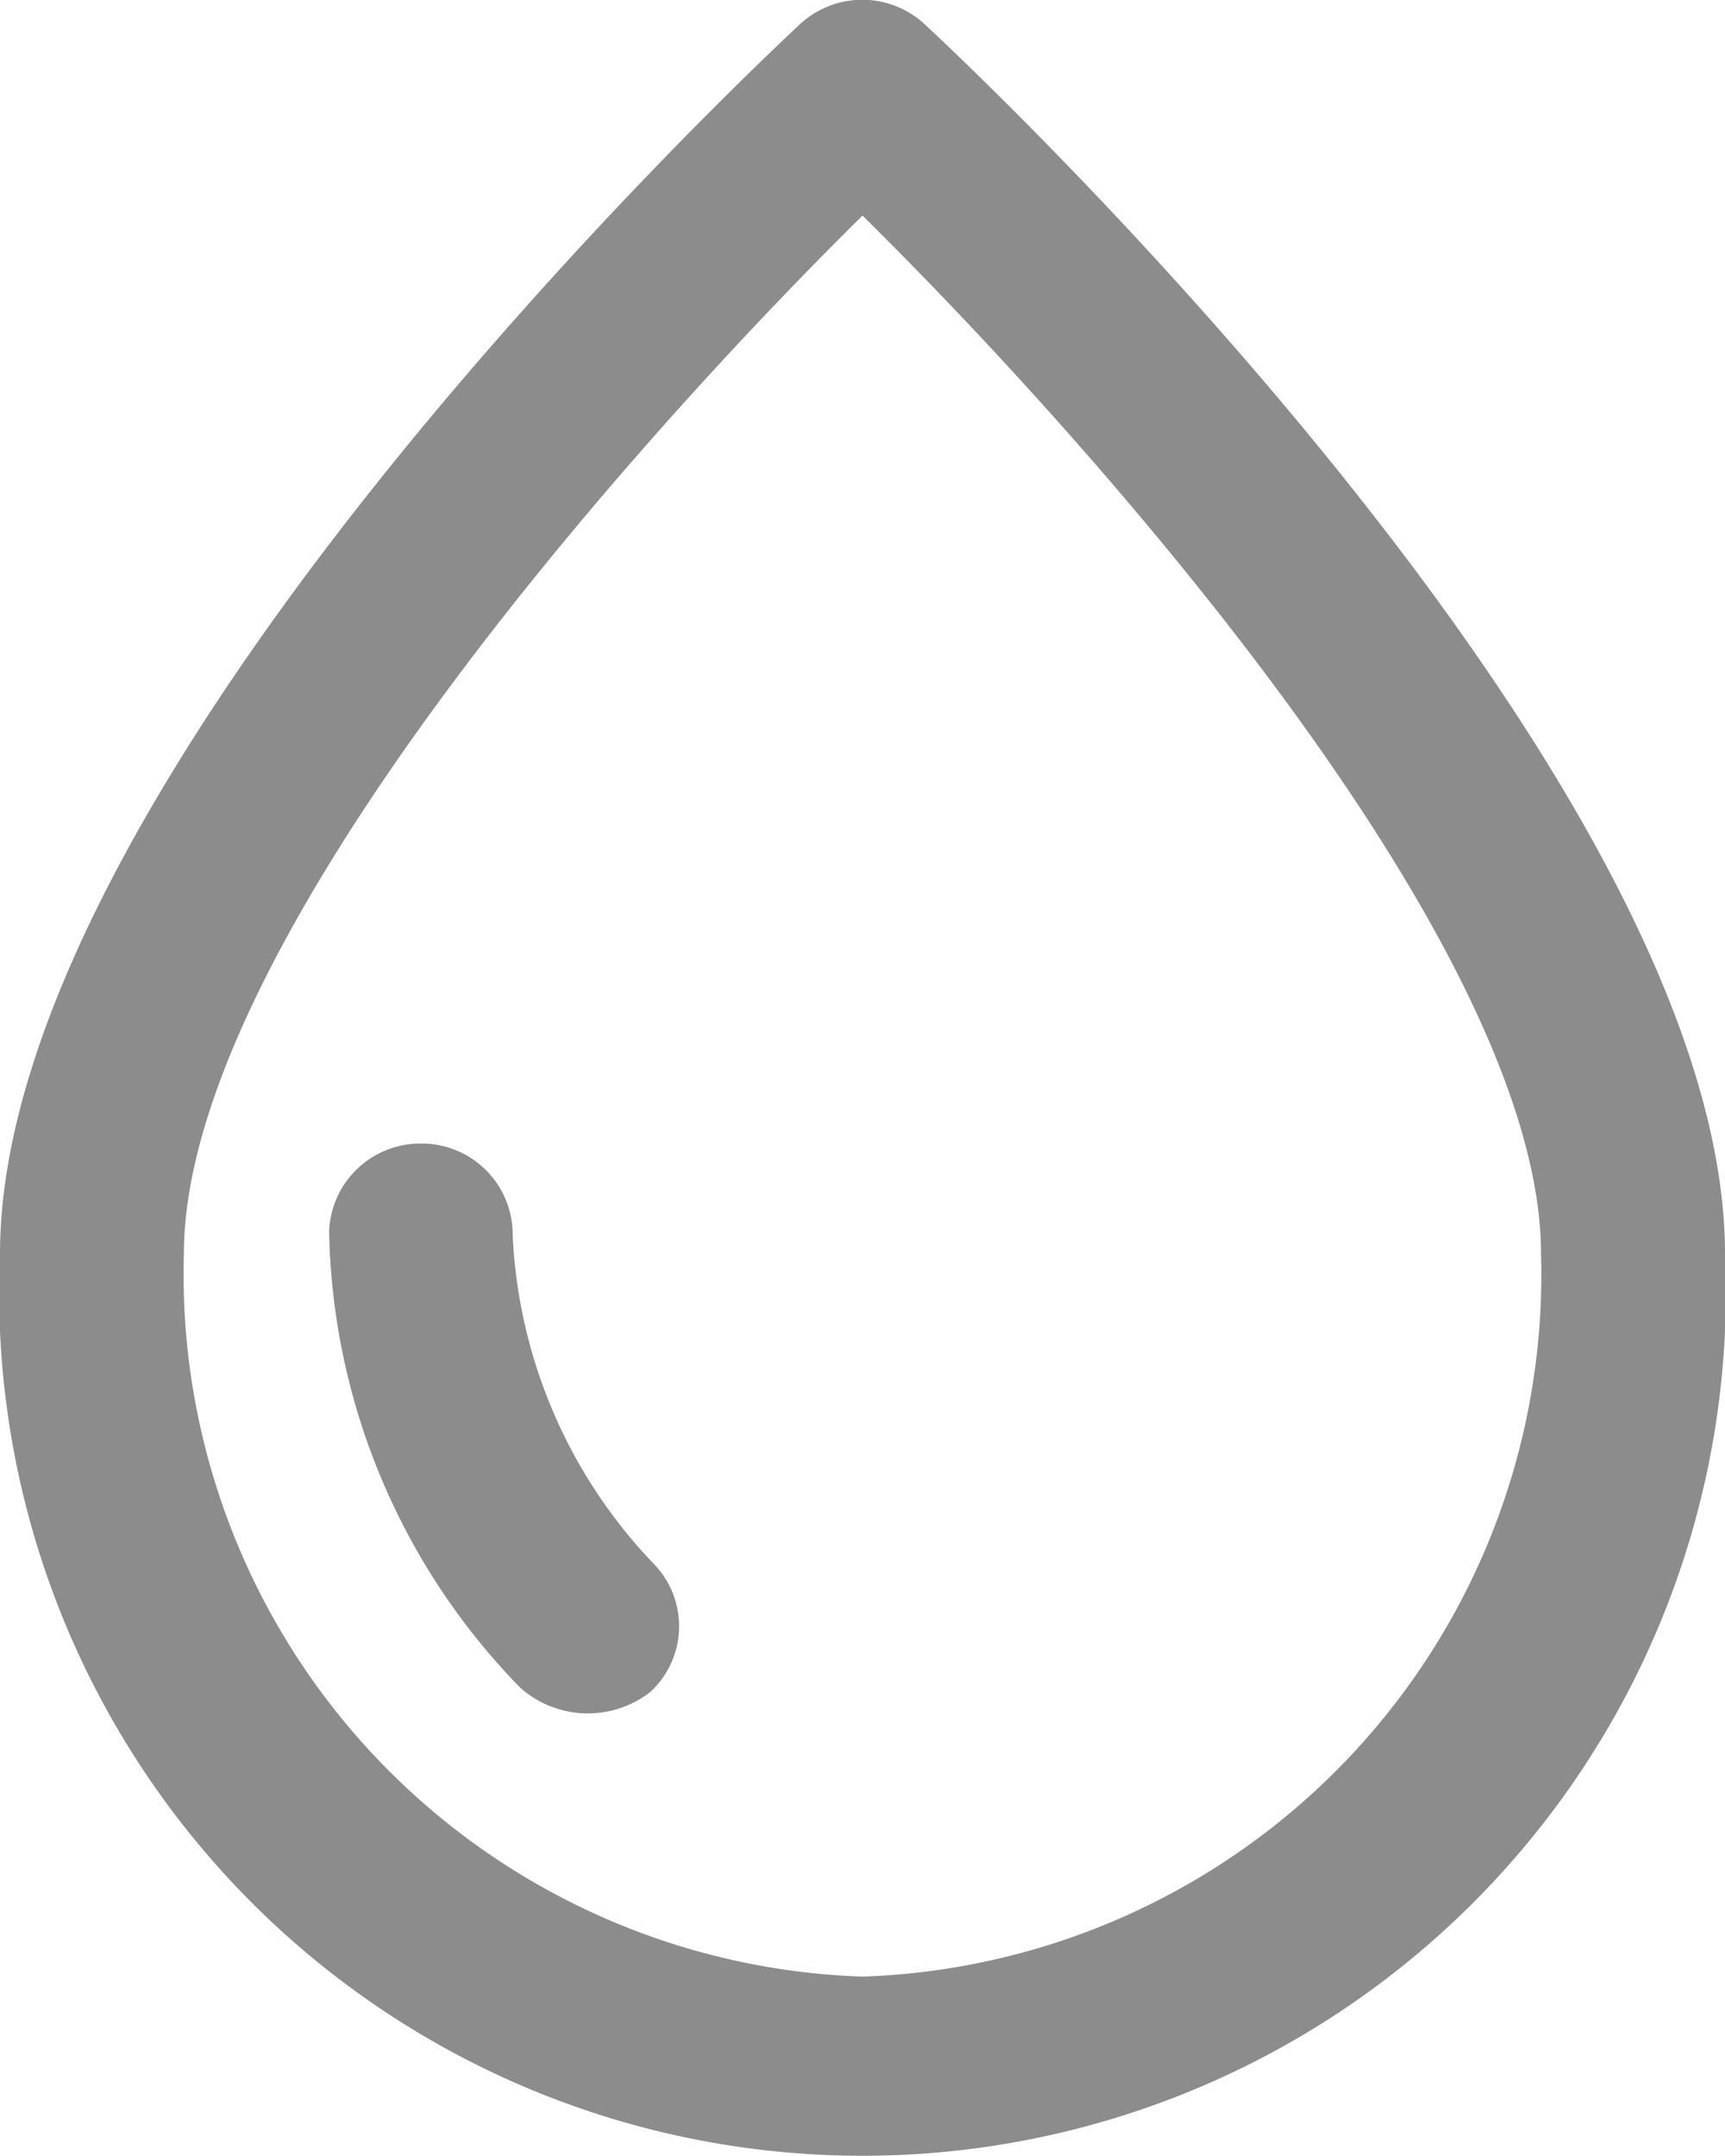 <svg xmlns="http://www.w3.org/2000/svg" width="20" height="25" viewBox="0 0 20 25">
  <defs>
    <style>
      .cls-1 {
        fill: #8c8c8c;
        fill-rule: evenodd;
      }
    </style>
  </defs>
  <path id="Forma_1" data-name="Forma 1" class="cls-1" d="M685.73,2262.29a1.063,1.063,0,0,0-1.465,0c-0.376.35-9.265,8.66-9.265,14.25a10.01,10.01,0,1,0,20,0C695,2270.95,686.11,2262.64,685.73,2262.29ZM685,2284.92a8.146,8.146,0,0,1-7.868-8.38c0-3.55,5.141-9.35,7.868-12.04,2.727,2.69,7.867,8.49,7.867,12.04A8.145,8.145,0,0,1,685,2284.92Zm-4.056-8.6a1.055,1.055,0,0,0-1.038-1.06H679.88a1.058,1.058,0,0,0-1.064,1.02,7.776,7.776,0,0,0,2.216,5.29,1.179,1.179,0,0,0,1.507.05,1.037,1.037,0,0,0,.047-1.48A5.9,5.9,0,0,1,680.944,2276.32Z" transform="translate(-675 -2262)"/>
</svg>
